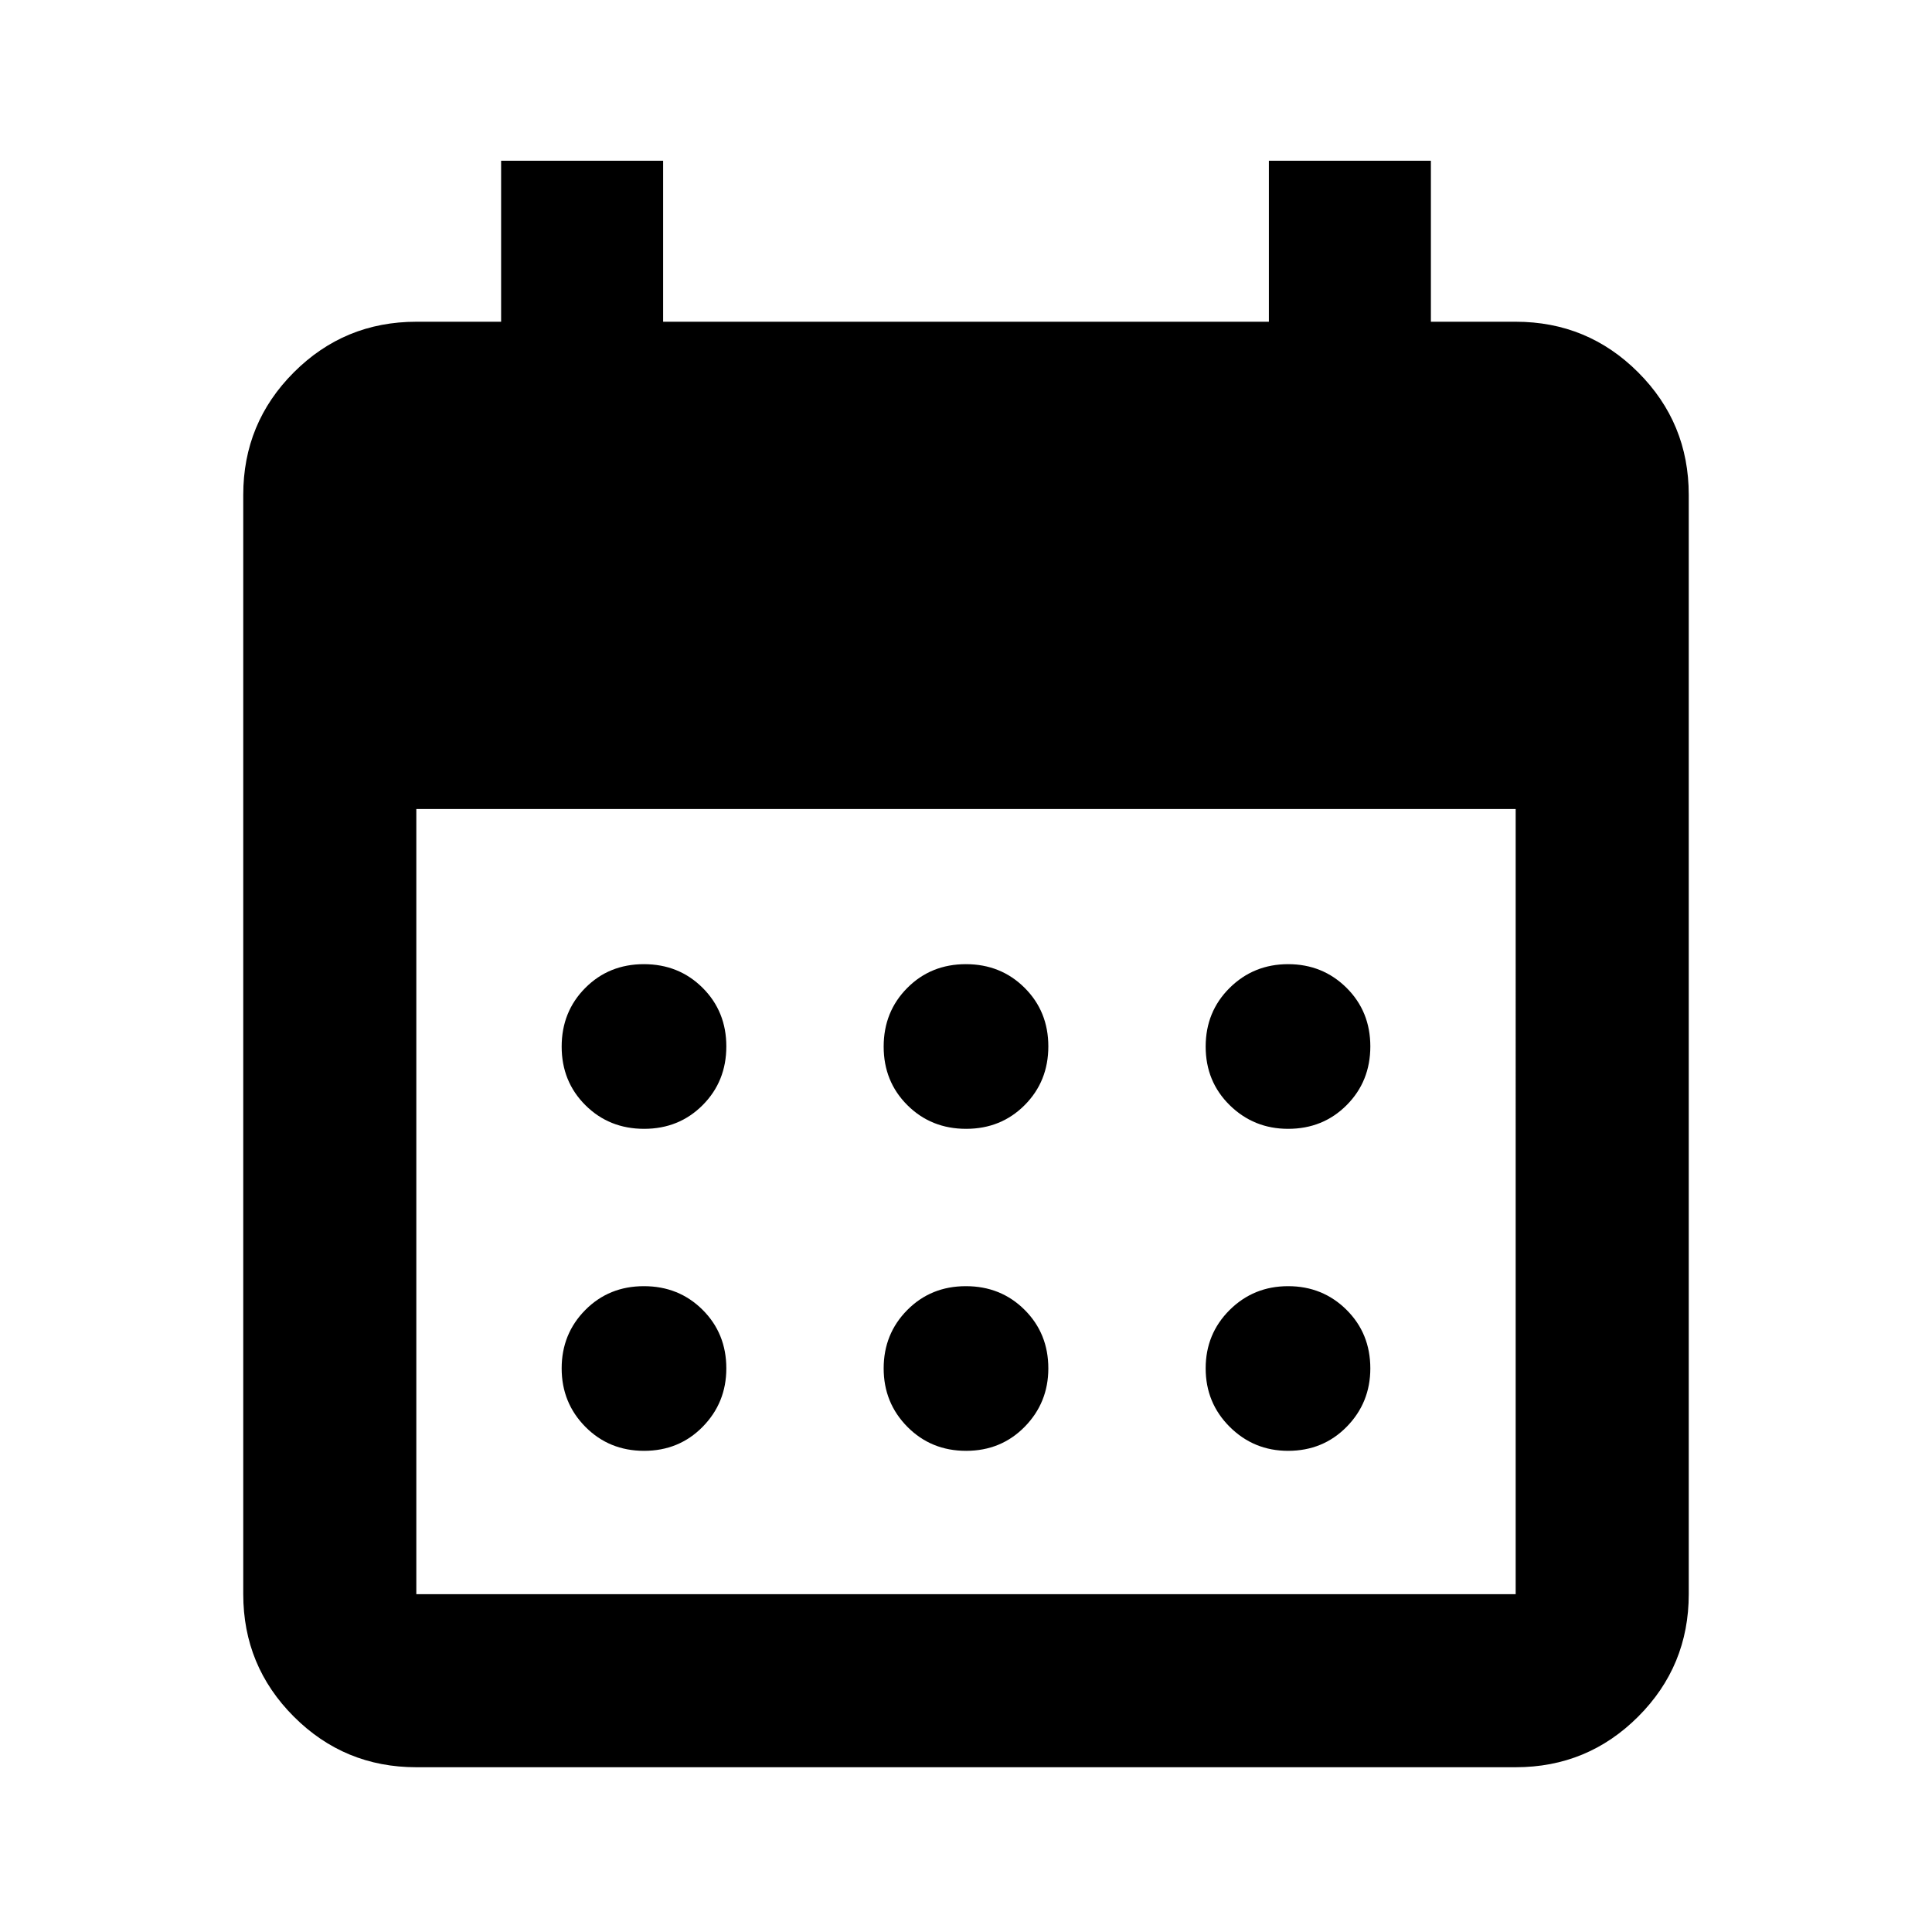 <svg xmlns="http://www.w3.org/2000/svg" height="24" viewBox="0 -960 960 960" width="24"><path d="M480.05-399.09q-17.36 0-29.16-11.74-11.8-11.75-11.8-29.12 0-17.36 11.74-29.16 11.75-11.8 29.12-11.8 17.36 0 29.16 11.74 11.8 11.75 11.8 29.12 0 17.36-11.74 29.16-11.75 11.8-29.12 11.8Zm-160 0q-17.36 0-29.16-11.74-11.8-11.75-11.8-29.12 0-17.36 11.74-29.16 11.75-11.8 29.12-11.8 17.36 0 29.16 11.74 11.8 11.75 11.8 29.12 0 17.36-11.74 29.16-11.75 11.8-29.12 11.8Zm320 0q-17.03 0-29-11.74-11.96-11.75-11.96-29.12 0-17.36 11.91-29.16 11.92-11.8 29.07-11.8t29 11.74q11.84 11.75 11.84 29.12 0 17.36-11.74 29.16-11.75 11.8-29.12 11.8Zm-160 160q-17.36 0-29.16-11.91-11.8-11.92-11.8-29.07t11.74-29q11.75-11.84 29.12-11.84 17.36 0 29.16 11.74 11.8 11.75 11.8 29.12 0 17.03-11.74 29-11.75 11.96-29.12 11.96Zm-160 0q-17.36 0-29.16-11.91-11.8-11.92-11.8-29.07t11.74-29q11.75-11.84 29.12-11.84 17.36 0 29.16 11.74 11.8 11.75 11.8 29.12 0 17.03-11.74 29-11.75 11.96-29.12 11.96Zm320 0q-17.03 0-29-11.91-11.96-11.92-11.96-29.07t11.91-29q11.92-11.84 29.07-11.84t29 11.74q11.84 11.75 11.84 29.12 0 17.03-11.74 29-11.75 11.96-29.12 11.96ZM206.87-81.87q-35.72 0-60.86-25.14t-25.14-60.86v-546.26q0-35.72 25.14-60.86t60.86-25.14H249v-80h80.5v80h301v-80H711v80h42.13q35.72 0 60.86 25.14t25.14 60.86v546.26q0 35.72-25.14 60.86t-60.86 25.14H206.87Zm0-86h546.26V-558H206.87v390.13Z"/></svg>